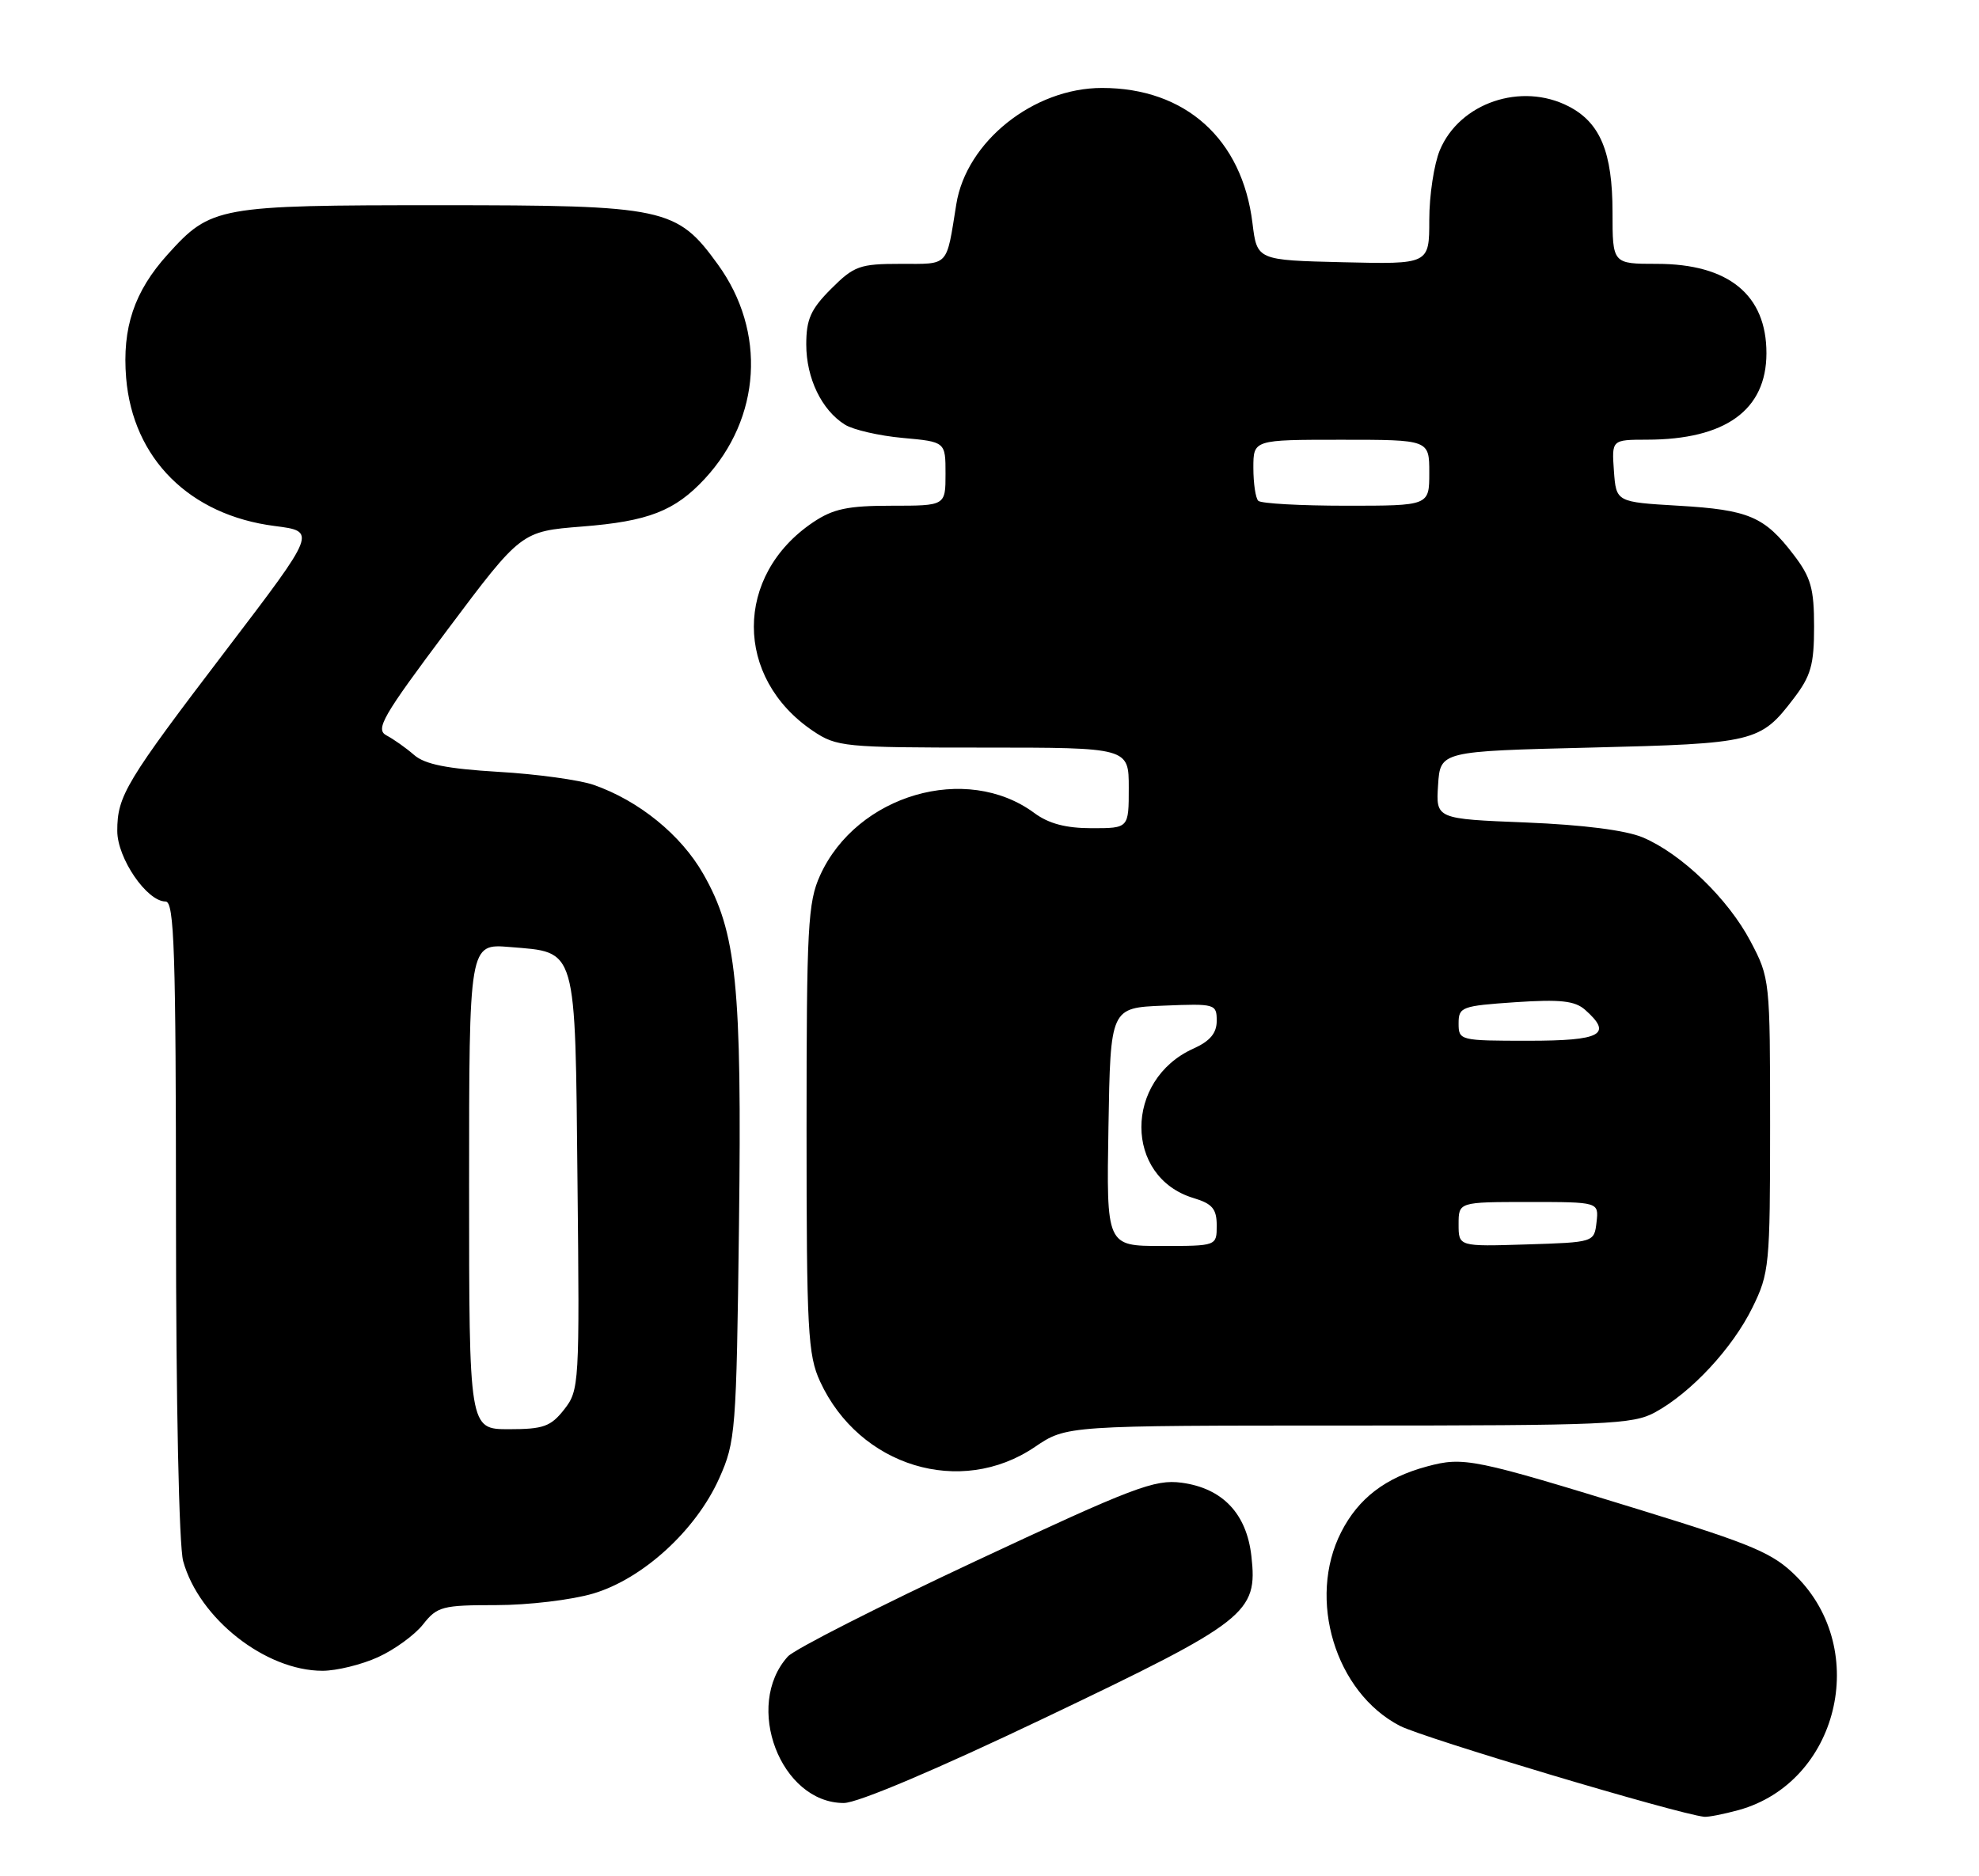 <?xml version="1.0" encoding="UTF-8" standalone="no"?>
<!DOCTYPE svg PUBLIC "-//W3C//DTD SVG 1.1//EN" "http://www.w3.org/Graphics/SVG/1.1/DTD/svg11.dtd" >
<svg xmlns="http://www.w3.org/2000/svg" xmlns:xlink="http://www.w3.org/1999/xlink" version="1.1" viewBox="0 0 270 256">
 <g >
 <path fill="currentColor"
d=" M 237.22 246.96 C 250.78 243.19 255.20 225.20 245.07 215.07 C 241.91 211.91 239.26 210.78 223.98 206.07 C 200.99 198.99 199.71 198.73 194.69 200.08 C 189.01 201.61 185.33 204.43 182.98 209.04 C 178.32 218.18 182.18 230.92 191.00 235.48 C 194.20 237.13 228.79 247.47 232.50 247.88 C 233.05 247.94 235.17 247.52 237.22 246.96 Z  M 142.66 234.33 C 170.19 221.19 171.61 220.08 170.73 212.31 C 170.08 206.51 166.79 203.05 161.21 202.30 C 157.54 201.81 154.63 202.92 133.11 212.99 C 119.91 219.17 108.38 225.03 107.49 226.01 C 101.43 232.71 106.50 246.00 115.12 246.00 C 117.01 246.00 127.77 241.44 142.66 234.33 Z  M 51.58 226.10 C 53.82 225.08 56.59 223.07 57.72 221.63 C 59.64 219.19 60.35 219.00 67.71 219.00 C 72.07 219.00 78.02 218.29 80.94 217.42 C 87.71 215.41 94.95 208.79 98.12 201.71 C 100.36 196.71 100.47 195.33 100.82 167.25 C 101.23 134.36 100.50 127.20 95.95 119.24 C 92.91 113.91 87.18 109.25 81.00 107.09 C 79.08 106.42 73.22 105.61 68.00 105.31 C 61.01 104.89 57.97 104.29 56.50 103.01 C 55.40 102.05 53.70 100.85 52.73 100.34 C 51.17 99.51 52.18 97.76 61.03 85.95 C 71.11 72.50 71.11 72.50 79.42 71.84 C 88.45 71.13 92.07 69.72 96.14 65.34 C 103.85 57.03 104.58 45.24 97.94 36.08 C 92.33 28.33 90.76 28.00 60.01 28.00 C 29.68 28.00 28.79 28.16 22.87 34.72 C 18.31 39.77 16.65 44.73 17.21 51.57 C 18.13 62.58 25.87 70.29 37.50 71.77 C 43.19 72.50 43.19 72.50 31.00 88.50 C 17.13 106.69 16.00 108.57 16.00 113.37 C 16.00 117.10 20.04 123.00 22.59 123.00 C 23.78 123.00 24.00 129.69 24.01 166.25 C 24.01 191.23 24.42 210.98 24.99 213.00 C 27.16 220.83 36.22 227.96 44.00 227.96 C 45.92 227.96 49.34 227.12 51.58 226.10 Z  M 141.19 197.42 C 145.50 194.50 145.50 194.50 184.00 194.50 C 219.21 194.50 222.78 194.35 225.80 192.70 C 230.73 190.01 236.35 183.97 239.08 178.42 C 241.40 173.71 241.50 172.64 241.50 153.50 C 241.50 133.75 241.47 133.44 238.83 128.44 C 235.76 122.62 229.42 116.50 224.14 114.26 C 221.82 113.28 216.03 112.54 208.20 112.22 C 195.90 111.73 195.90 111.73 196.20 107.11 C 196.50 102.50 196.50 102.50 217.00 102.00 C 239.40 101.45 240.17 101.27 244.71 95.31 C 247.07 92.23 247.50 90.70 247.50 85.50 C 247.50 80.30 247.07 78.77 244.71 75.69 C 240.74 70.48 238.59 69.56 229.00 69.00 C 220.50 68.50 220.50 68.50 220.19 64.25 C 219.89 60.00 219.89 60.00 224.69 59.99 C 235.41 59.98 240.99 55.95 241.00 48.20 C 241.01 40.23 235.83 36.00 226.05 36.00 C 220.00 36.00 220.00 36.00 220.00 28.95 C 220.00 20.78 218.33 16.74 214.03 14.52 C 207.56 11.17 199.14 14.03 196.44 20.49 C 195.65 22.39 195.00 26.66 195.00 30.00 C 195.00 36.06 195.00 36.06 183.25 35.78 C 171.50 35.50 171.50 35.50 170.88 30.46 C 169.48 18.96 161.73 12.00 150.35 12.00 C 141.01 12.00 131.83 19.33 130.47 27.87 C 129.08 36.51 129.56 36.00 122.88 36.00 C 117.30 36.00 116.52 36.28 113.40 39.40 C 110.61 42.19 110.00 43.56 110.00 47.00 C 110.00 51.60 112.10 55.96 115.28 57.94 C 116.40 58.64 119.95 59.46 123.16 59.75 C 129.00 60.28 129.00 60.28 129.00 64.64 C 129.00 69.00 129.00 69.00 121.65 69.00 C 115.66 69.00 113.67 69.42 110.92 71.27 C 100.16 78.52 100.16 92.48 110.92 99.73 C 114.15 101.90 115.15 102.00 134.15 102.00 C 154.00 102.00 154.00 102.00 154.00 107.50 C 154.00 113.00 154.00 113.00 148.96 113.00 C 145.43 113.00 143.08 112.38 141.12 110.93 C 131.84 104.07 116.89 108.42 111.89 119.43 C 110.22 123.10 110.04 126.47 110.04 154.00 C 110.04 181.54 110.22 184.89 111.89 188.50 C 117.24 200.09 131.05 204.30 141.19 197.42 Z  M 64.00 161.88 C 64.00 128.75 64.00 128.75 69.55 129.21 C 78.79 129.98 78.46 128.81 78.79 161.34 C 79.08 188.85 79.03 189.69 76.97 192.31 C 75.14 194.64 74.13 195.00 69.43 195.00 C 64.00 195.00 64.00 195.00 64.00 161.88 Z  M 151.23 153.75 C 151.50 137.50 151.50 137.50 158.75 137.21 C 165.79 136.92 166.00 136.98 166.00 139.28 C 166.00 140.96 165.09 142.05 162.82 143.07 C 153.35 147.33 153.36 160.60 162.83 163.46 C 165.40 164.23 166.00 164.94 166.00 167.21 C 166.00 170.00 166.00 170.00 158.48 170.00 C 150.95 170.00 150.95 170.00 151.23 153.75 Z  M 199.00 167.04 C 199.00 164.00 199.00 164.00 208.57 164.00 C 218.13 164.00 218.13 164.00 217.82 166.75 C 217.50 169.50 217.50 169.50 208.25 169.79 C 199.00 170.08 199.00 170.08 199.00 167.04 Z  M 199.00 139.63 C 199.00 137.39 199.41 137.24 206.75 136.74 C 212.86 136.33 214.87 136.55 216.25 137.77 C 220.07 141.14 218.49 142.00 208.50 142.00 C 199.17 142.00 199.00 141.96 199.00 139.63 Z  M 171.67 68.33 C 171.30 67.97 171.00 65.94 171.00 63.83 C 171.00 60.00 171.00 60.00 183.00 60.00 C 195.00 60.00 195.00 60.00 195.00 64.50 C 195.00 69.00 195.00 69.00 183.67 69.00 C 177.43 69.00 172.03 68.70 171.67 68.33 Z "/>
</g>
</svg>
